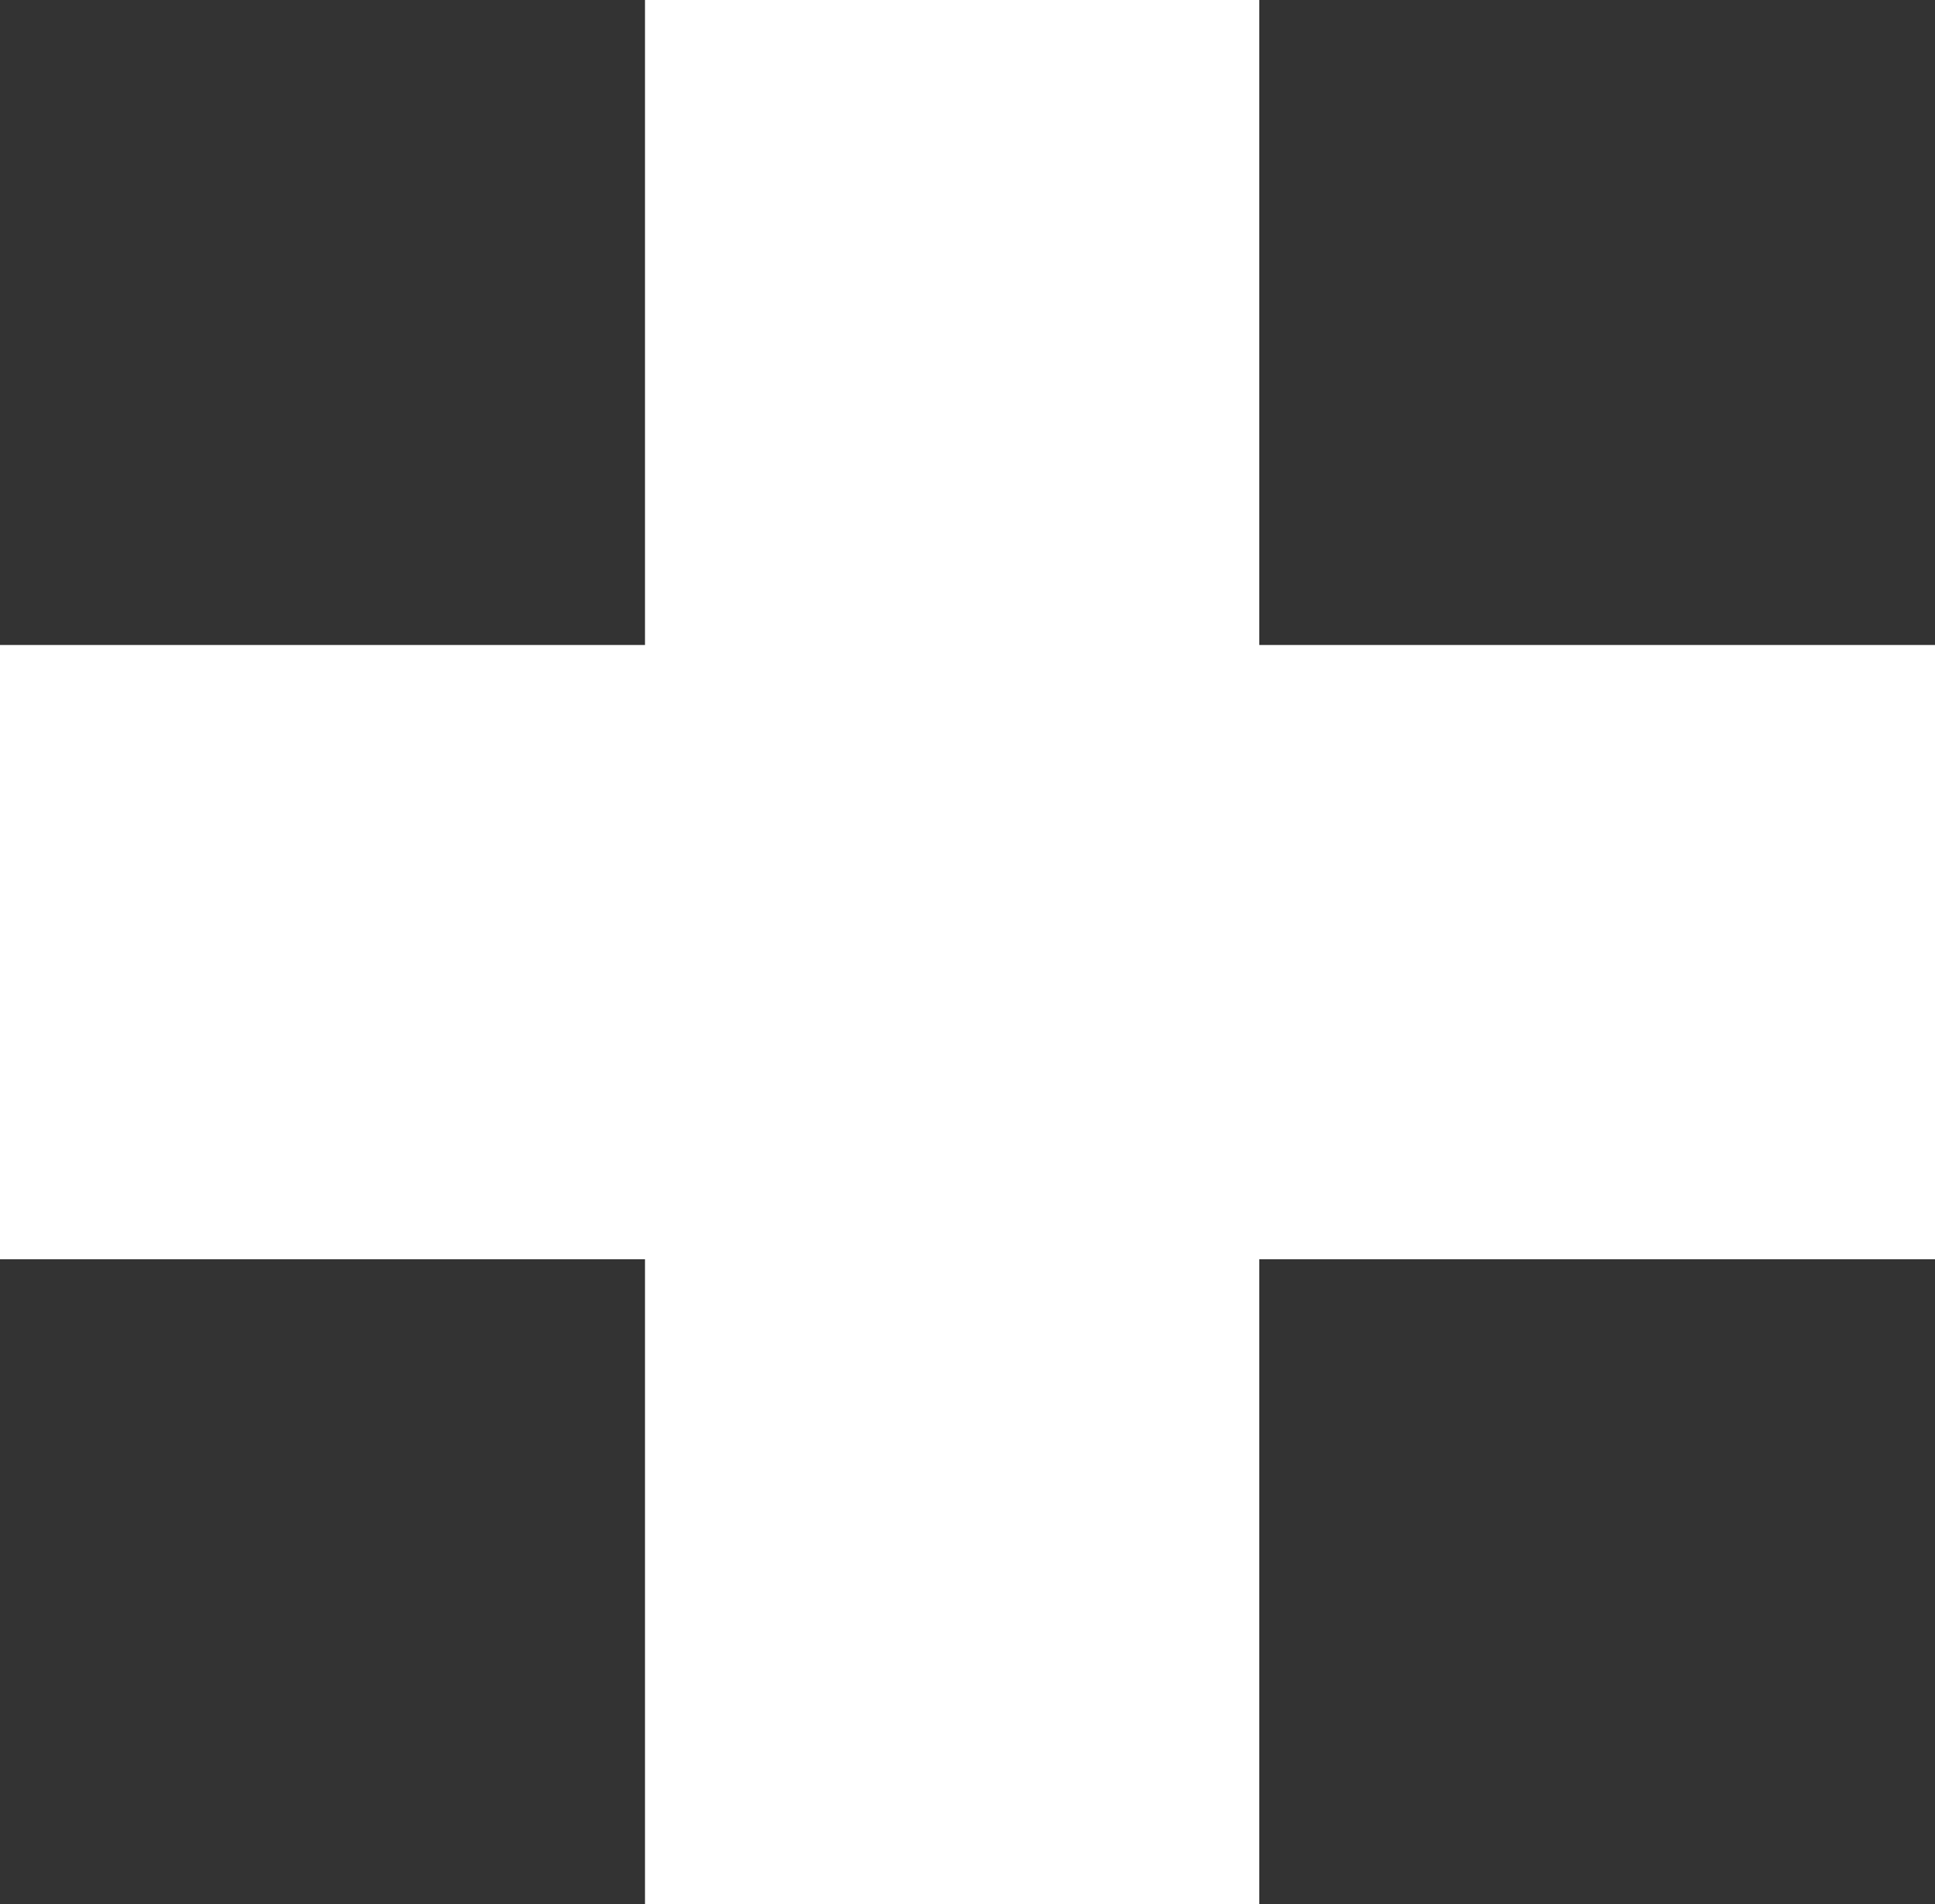 <svg width="63" height="62" viewBox="0 0 63 62" fill="none" xmlns="http://www.w3.org/2000/svg">
<rect x="0" y="0" width="63" height="62" fill="#333333" stroke="none"/>
<rect x="21" width="20" height="62" fill="white"/>
<rect y="41" width="20" height="63" transform="rotate(-90 0 41)" fill="white"/>
</svg>
